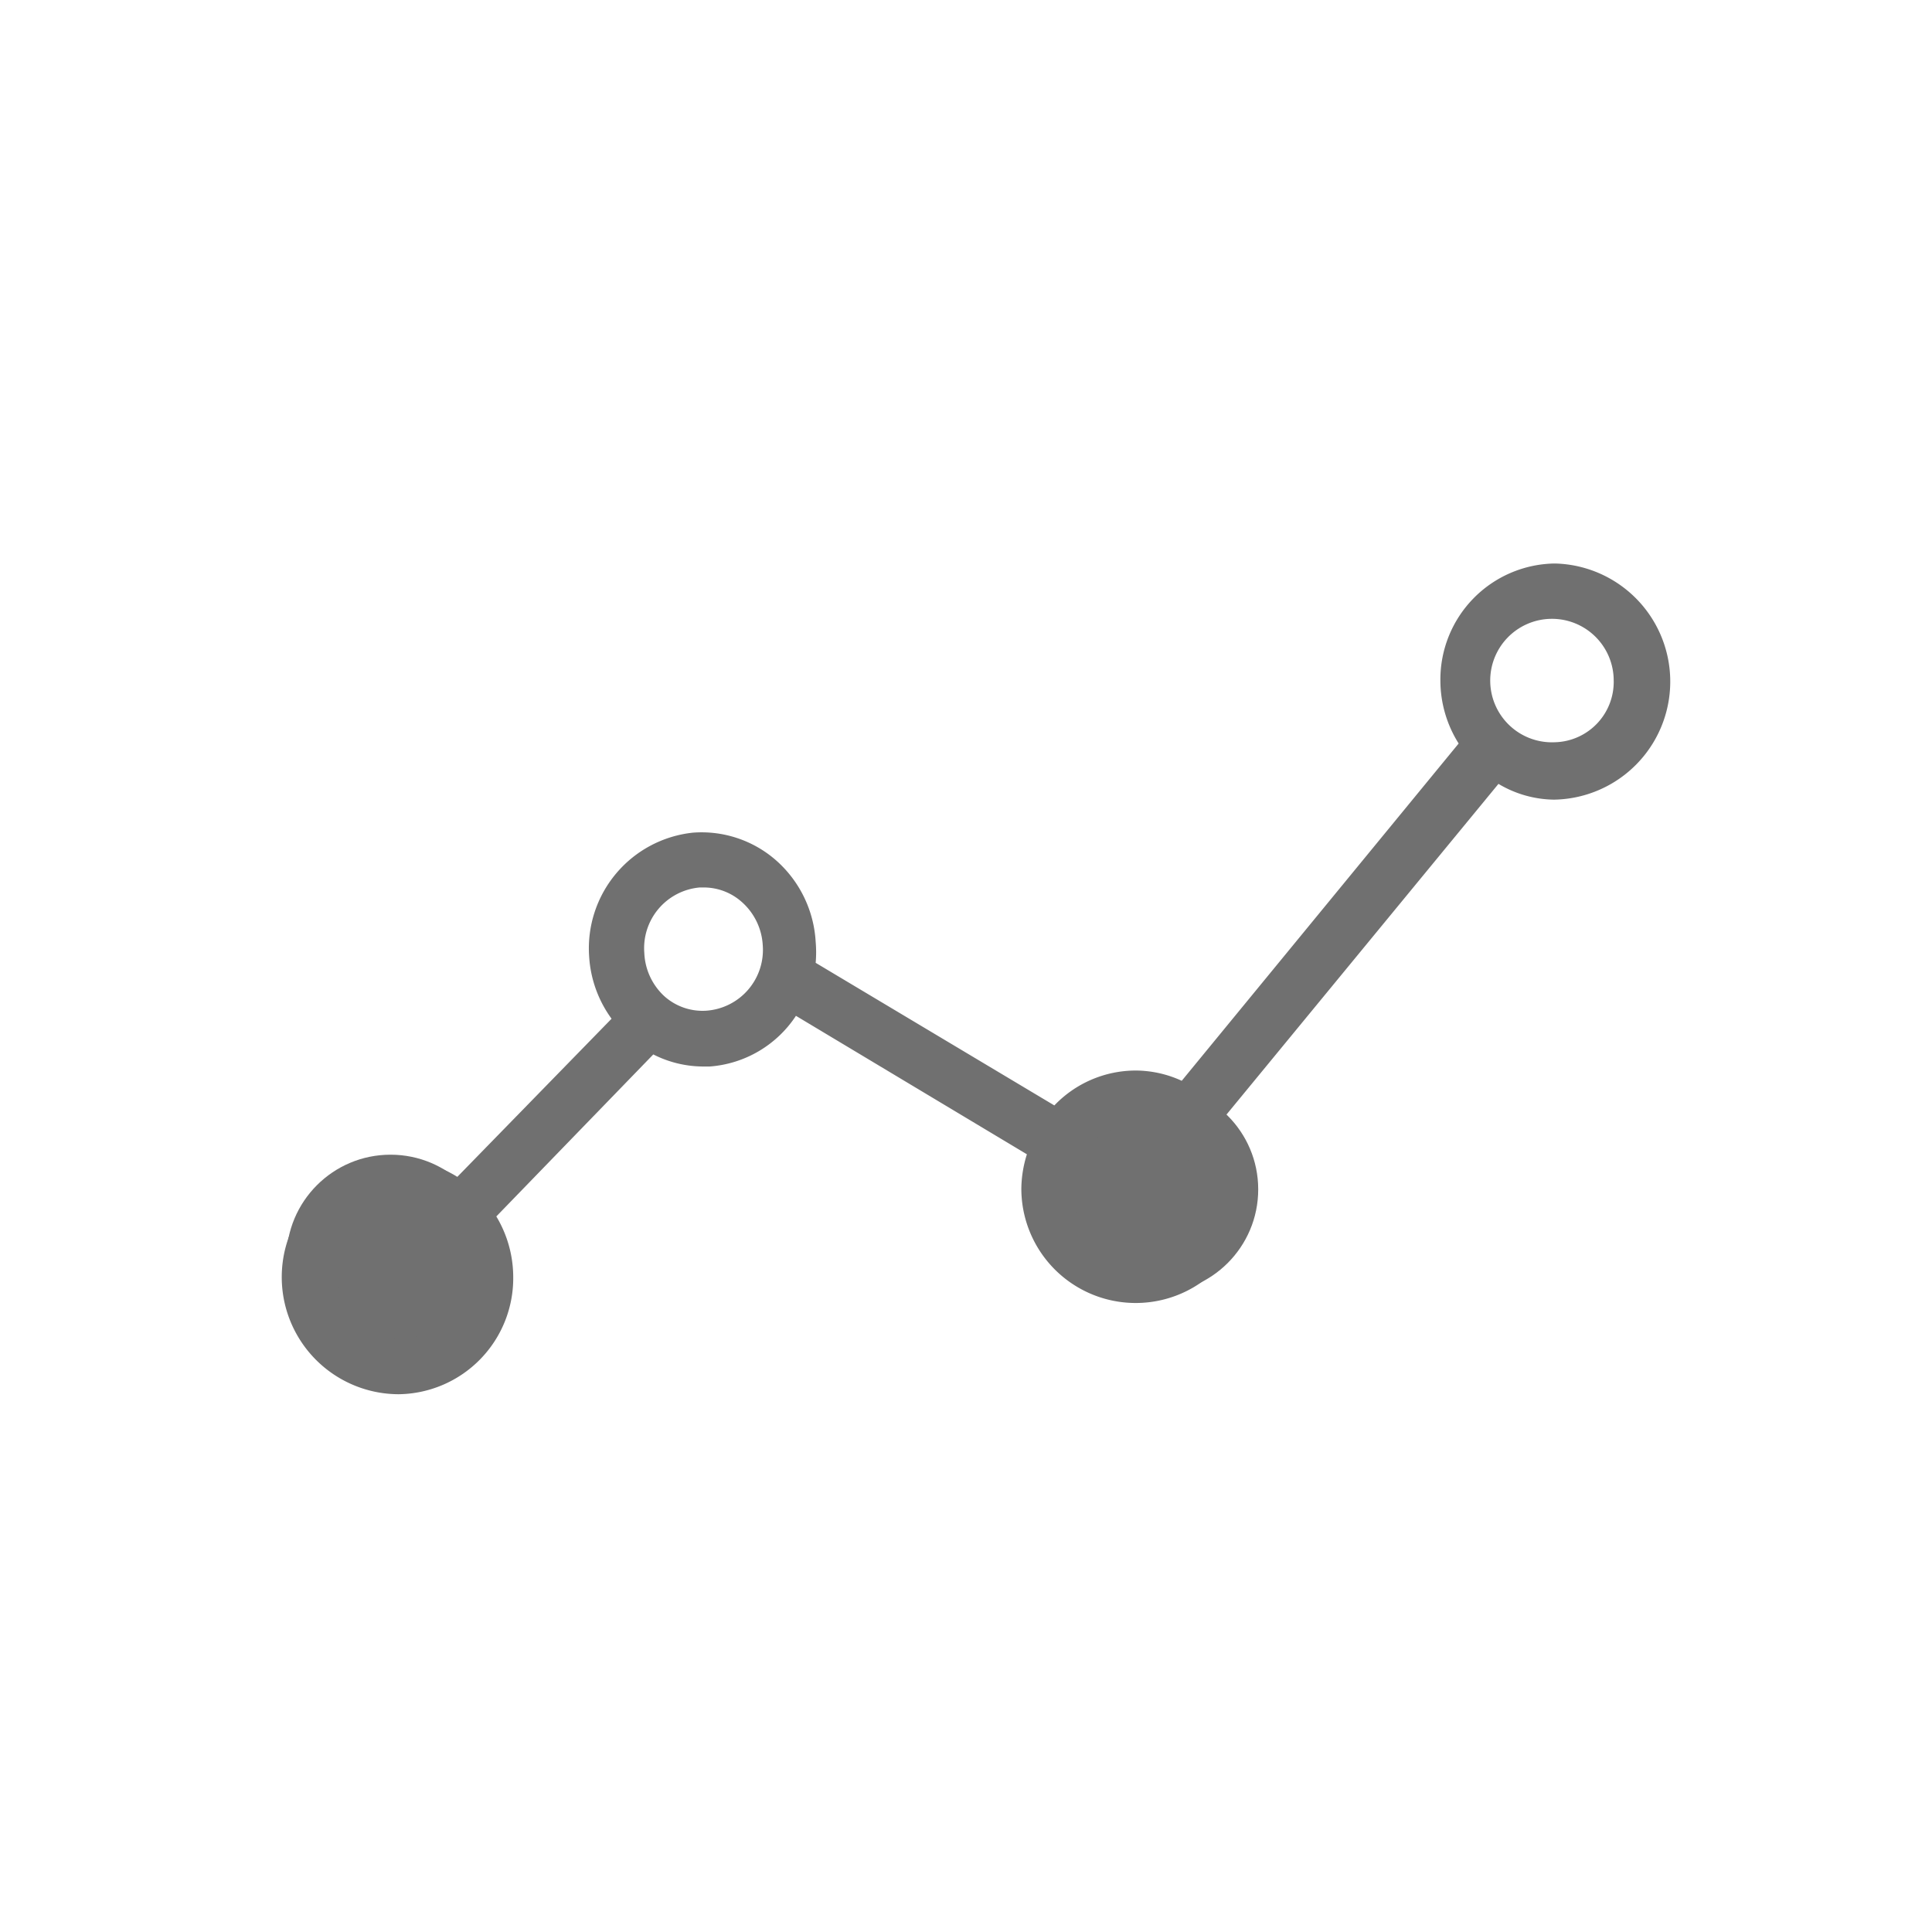 <svg id="Componente_68" data-name="Componente 68" xmlns="http://www.w3.org/2000/svg" width="48" height="48" viewBox="0 0 48 48">
  <g id="Retângulo_17447" data-name="Retângulo 17447" fill="#707070" stroke="#707070" stroke-width="1" opacity="0">
    <rect width="48" height="48" stroke="none"/>
    <rect x="0.5" y="0.5" width="47" height="47" fill="none"/>
  </g>
  <g id="dashboard_button" transform="translate(7 14)">
    <g id="noun_581632_cc">
      <circle id="Elipse_756" data-name="Elipse 756" cx="2.587" cy="2.587" r="2.587" transform="translate(0.116 14.688)" fill="#707070"/>
      <circle id="Elipse_757" data-name="Elipse 757" cx="2.587" cy="2.587" r="2.587" transform="translate(19.086 12.963)" fill="#707070"/>
      <path id="Caminho_920" data-name="Caminho 920" d="M32.527,8a2.883,2.883,0,0,0-2.841,2.91,2.938,2.938,0,0,0,.454,1.562l-6.88,8.38a2.752,2.752,0,0,0-1.149-.255,2.8,2.8,0,0,0-2.016.867l-5.93-3.543a2.965,2.965,0,0,0,0-.523,2.917,2.917,0,0,0-.984-2.023,2.807,2.807,0,0,0-2.064-.688,2.89,2.89,0,0,0-2.58,3.075,2.924,2.924,0,0,0,.557,1.548L5.262,23.239a2.752,2.752,0,0,0-1.452-.42,2.91,2.91,0,1,0,0,5.82,2.883,2.883,0,0,0,2.841-2.91,2.931,2.931,0,0,0-.42-1.507l3.9-4.025a2.752,2.752,0,0,0,1.218.3h.186a2.814,2.814,0,0,0,2.14-1.259l5.738,3.44a2.931,2.931,0,0,0-.138.853,2.841,2.841,0,0,0,5.683,0,2.924,2.924,0,0,0-.619-1.8l6.79-8.256a2.752,2.752,0,0,0,1.376.392A2.934,2.934,0,0,0,32.527,8ZM3.81,27.264a1.534,1.534,0,1,1,1.534-1.534A1.534,1.534,0,0,1,3.81,27.264Zm7.63-8.153a1.424,1.424,0,0,1-1.032-.358,1.548,1.548,0,0,1-.5-1.073,1.514,1.514,0,0,1,1.376-1.631h.1a1.417,1.417,0,0,1,.943.358,1.548,1.548,0,0,1,.523,1.073,1.514,1.514,0,0,1-1.41,1.631Zm10.678,5.93a1.534,1.534,0,1,1,1.465-1.534,1.507,1.507,0,0,1-1.465,1.534Zm10.409-12.6a1.534,1.534,0,1,1,1.465-1.534,1.5,1.5,0,0,1-1.465,1.534Z" transform="translate(-0.9 -8)" fill="#707070"/>
    </g>
  </g>
</svg>
